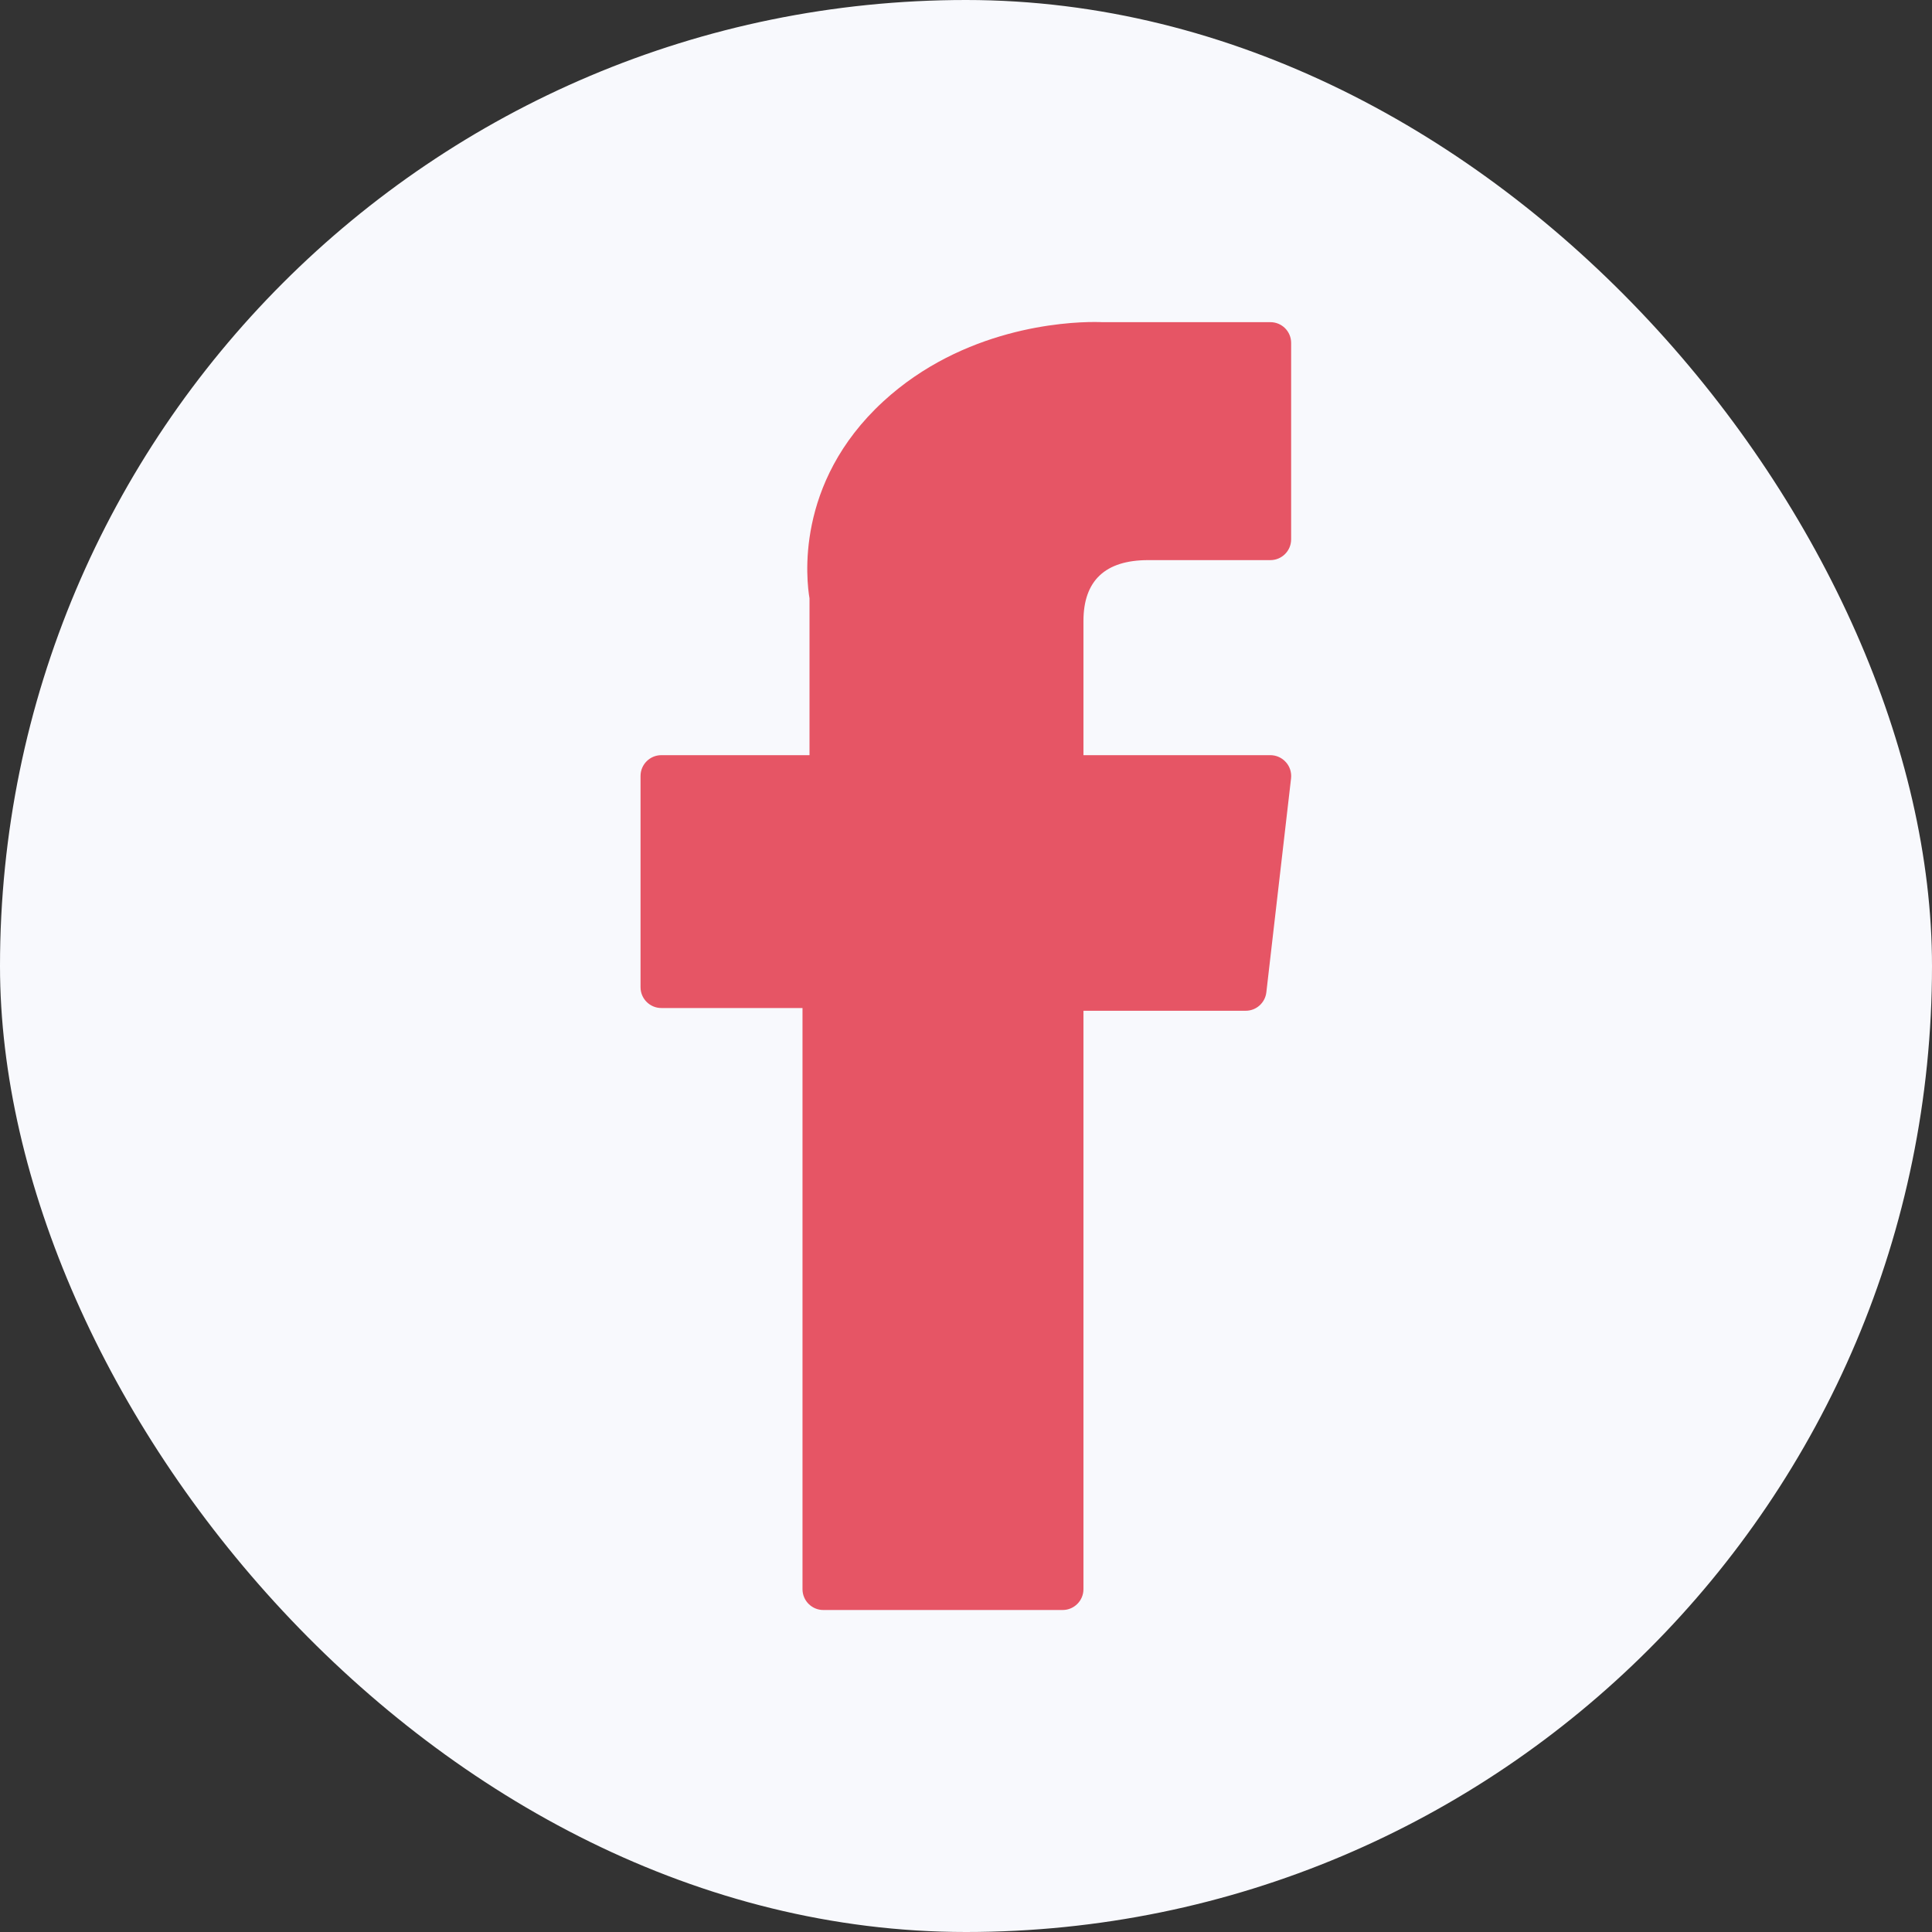 <svg width="24" height="24" viewBox="0 0 24 24" fill="none" xmlns="http://www.w3.org/2000/svg">
<rect x="0" y="0" width="24" height="24" fill="#333333" stroke="none"/>
<rect width="24" height="24" rx="12" fill="#F8F9FD"/>
<g clip-path="url(#clip0_3418_48773)">
<path d="M8.215 12.522H9.969V19.742C9.969 19.884 10.085 20 10.227 20H13.201C13.343 20 13.459 19.884 13.459 19.742V12.556H15.475C15.606 12.556 15.716 12.457 15.731 12.327L16.038 9.669C16.046 9.596 16.023 9.522 15.974 9.468C15.925 9.413 15.855 9.381 15.781 9.381H13.459V7.715C13.459 7.213 13.729 6.958 14.263 6.958C14.339 6.958 15.781 6.958 15.781 6.958C15.924 6.958 16.039 6.842 16.039 6.7V4.26C16.039 4.117 15.924 4.002 15.781 4.002H13.689C13.674 4.001 13.641 4 13.593 4C13.23 4 11.968 4.071 10.971 4.988C9.866 6.005 10.02 7.222 10.056 7.433V9.381H8.215C8.073 9.381 7.957 9.497 7.957 9.639V12.264C7.957 12.406 8.073 12.522 8.215 12.522Z" fill="#E65565"/>
</g>
<defs>
<clipPath id="clip0_3418_48773">
<rect width="16" height="16" fill="white" transform="translate(4 4)"/>
</clipPath>
</defs>
</svg>
